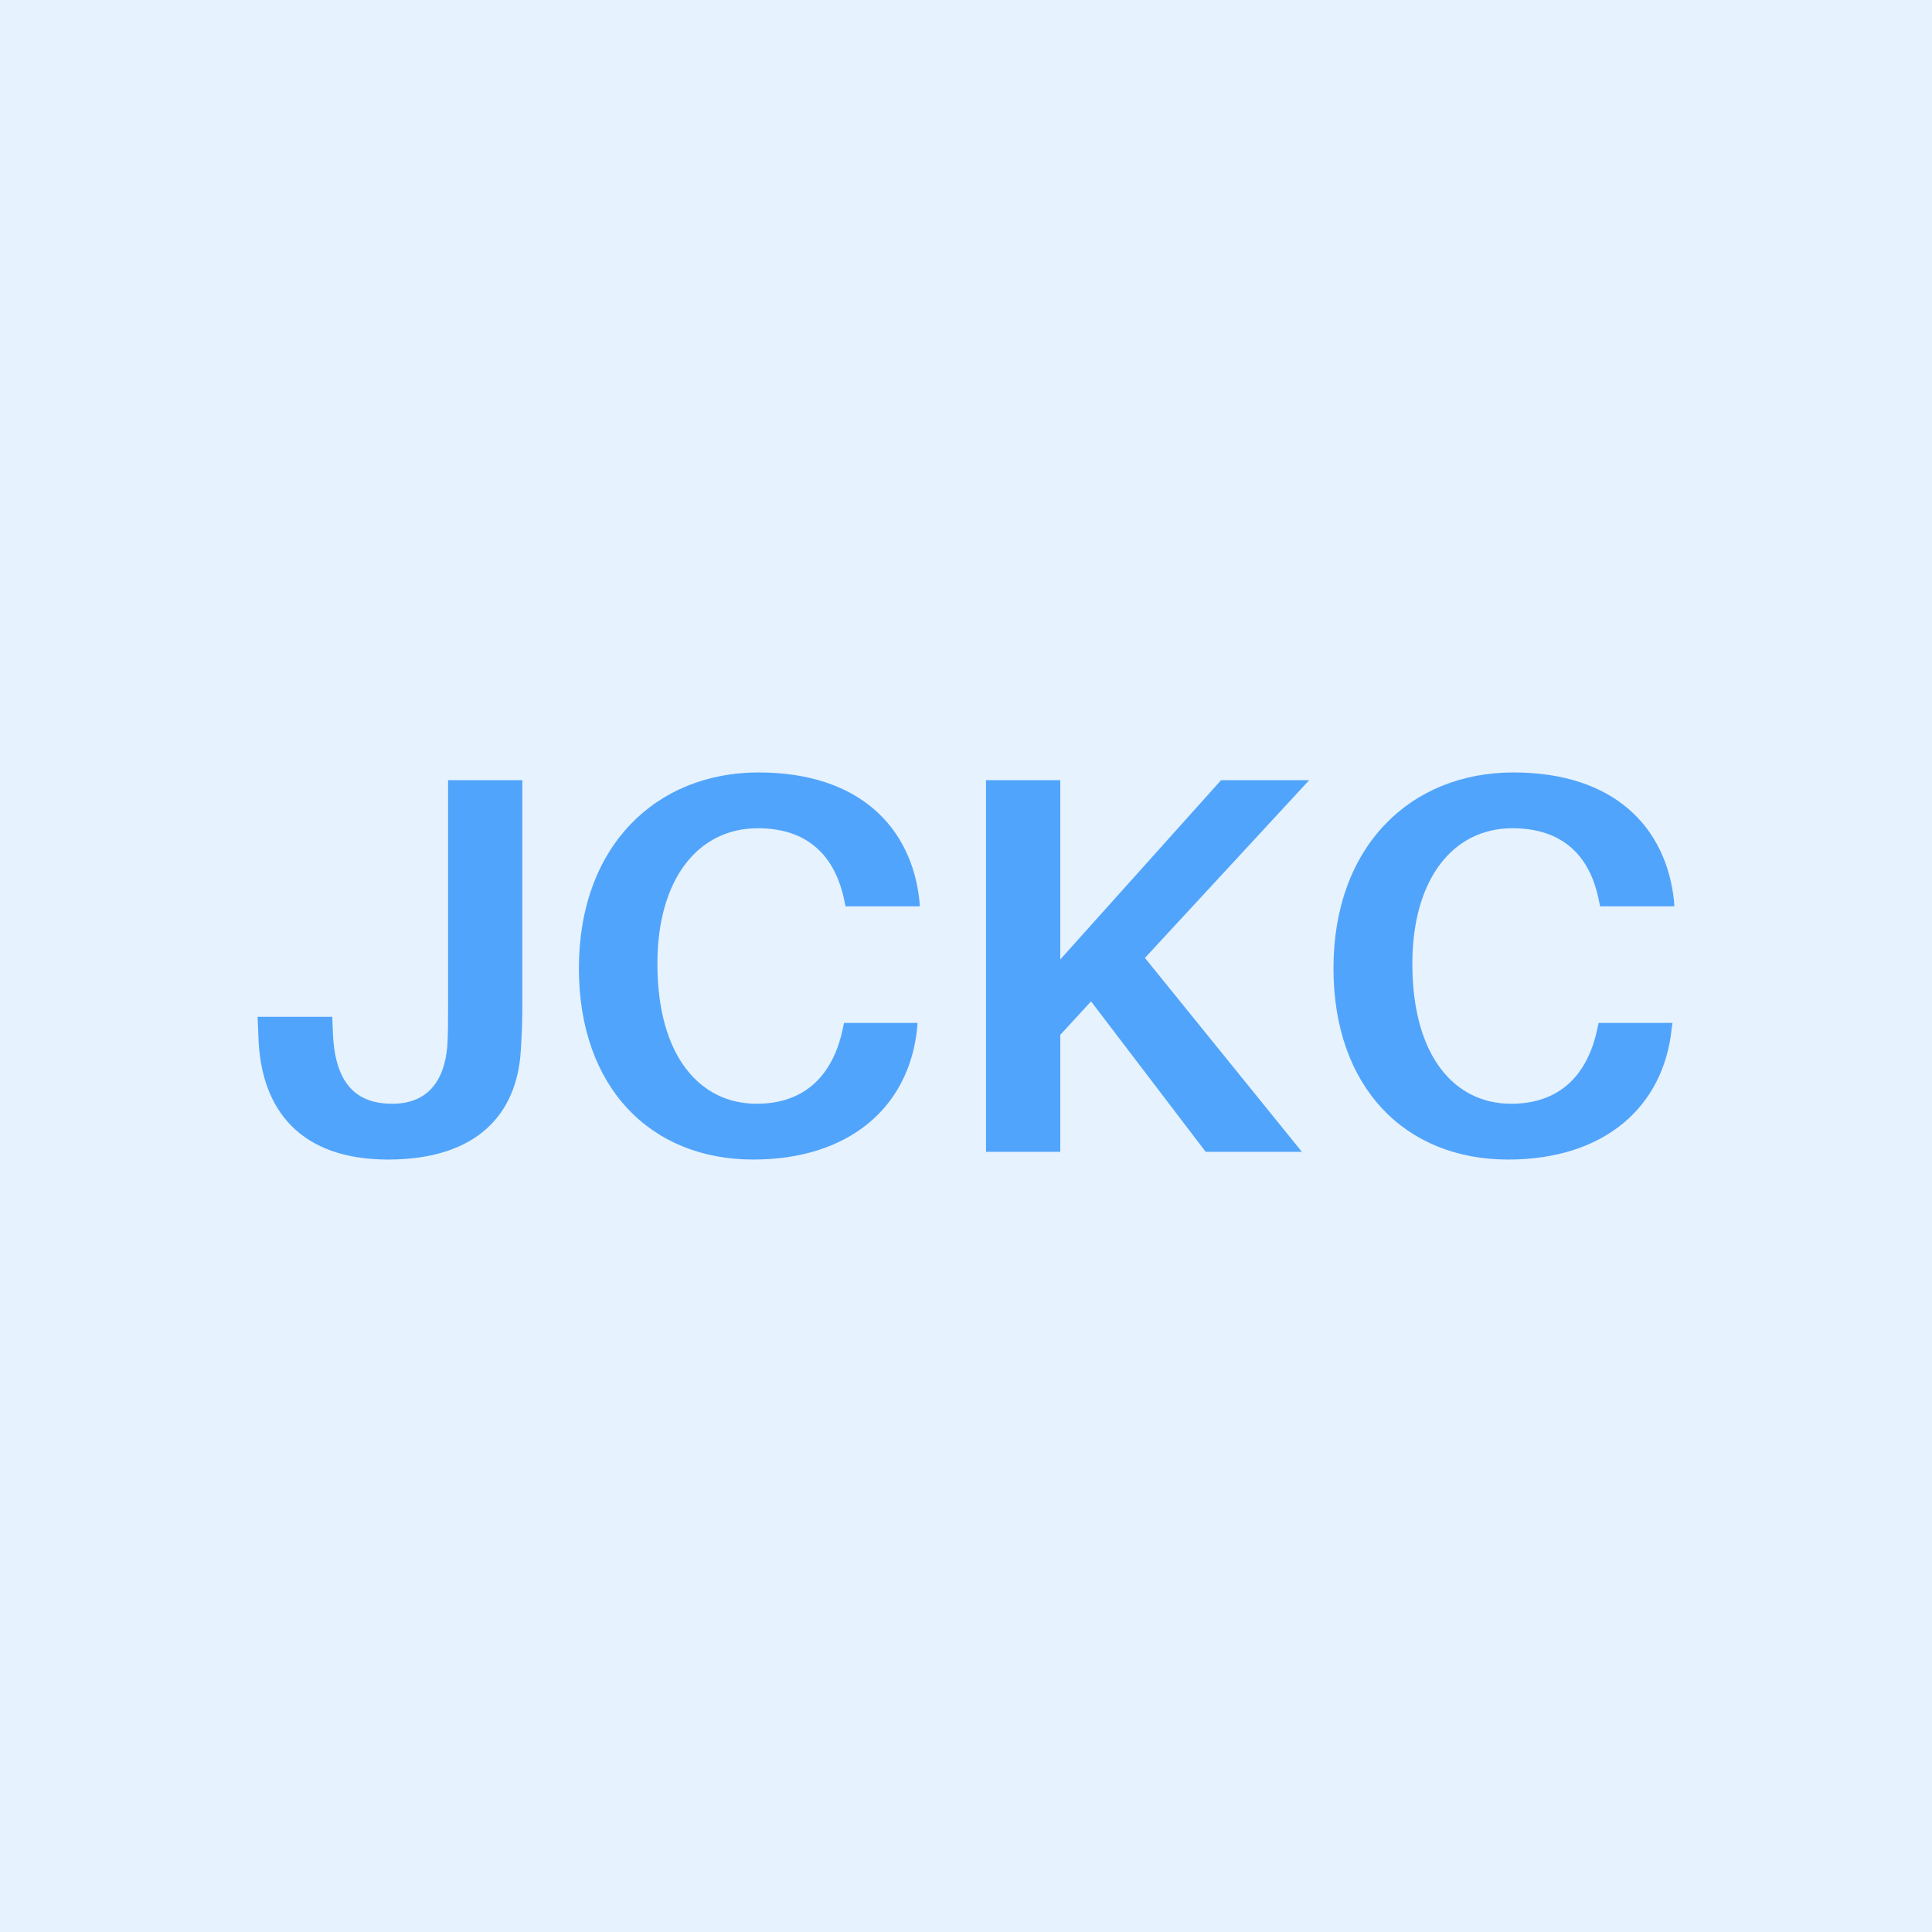 <svg data-v-fde0c5aa="" xmlns="http://www.w3.org/2000/svg" viewBox="0 0 300 300" class="font"><!----><defs data-v-fde0c5aa=""><!----></defs><rect data-v-fde0c5aa="" fill="#E6F2FE" x="0" y="0" width="300px" height="300px" class="logo-background-square"></rect><defs data-v-fde0c5aa=""><linearGradient data-v-fde0c5aa="" gradientTransform="rotate(25)" id="80681848-82f0-4f0d-8f89-6956506697a7" x1="0%" y1="0%" x2="100%" y2="0%"><stop data-v-fde0c5aa="" offset="0%" stop-color="#51A4FB" stop-opacity="1"></stop><stop data-v-fde0c5aa="" offset="100%" stop-color="#51A4FB" stop-opacity="1"></stop></linearGradient></defs><g data-v-fde0c5aa="" id="7641716d-3d0a-4a4f-8b80-7cb45f1cbef3" fill="url(#80681848-82f0-4f0d-8f89-6956506697a7)" transform="matrix(5.975,0,0,5.975,35.758,97.719)"><path d="M7.59 3.92L5.66 3.92L5.66 9.81C5.66 10.21 5.66 10.53 5.64 10.84C5.56 11.76 5.11 12.33 4.21 12.33C3.30 12.33 2.74 11.84 2.67 10.56L2.65 10.07L0.71 10.07L0.73 10.56C0.78 12.53 1.86 13.78 4.10 13.78C6.40 13.78 7.45 12.61 7.55 10.95C7.59 10.33 7.59 10.02 7.59 9.62ZM13.73 3.72C11.06 3.72 9.06 5.64 9.06 8.81C9.06 11.89 10.91 13.78 13.59 13.78C16.07 13.78 17.64 12.43 17.85 10.37L17.86 10.23L15.95 10.23L15.92 10.37C15.67 11.58 14.94 12.33 13.68 12.33C12.21 12.33 11.10 11.10 11.10 8.69C11.10 6.50 12.15 5.17 13.71 5.17C14.99 5.17 15.72 5.87 15.96 7.06L15.99 7.20L17.92 7.20L17.91 7.06C17.71 5.15 16.35 3.72 13.73 3.72ZM23.77 8.54L28.04 3.92L25.75 3.92L21.57 8.58L21.57 3.92L19.64 3.92L19.64 13.58L21.57 13.58L21.57 10.54L22.37 9.67L25.35 13.58L27.85 13.58ZM33.35 3.72C30.67 3.72 28.67 5.64 28.67 8.81C28.67 11.89 30.52 13.78 33.21 13.78C35.69 13.78 37.25 12.43 37.46 10.37L37.48 10.23L35.56 10.23L35.53 10.37C35.28 11.58 34.55 12.33 33.29 12.33C31.82 12.33 30.72 11.10 30.72 8.69C30.72 6.50 31.77 5.17 33.32 5.17C34.61 5.17 35.34 5.87 35.57 7.06L35.60 7.20L37.53 7.20L37.52 7.06C37.32 5.15 35.97 3.72 33.35 3.72Z"></path></g><!----><!----></svg>
